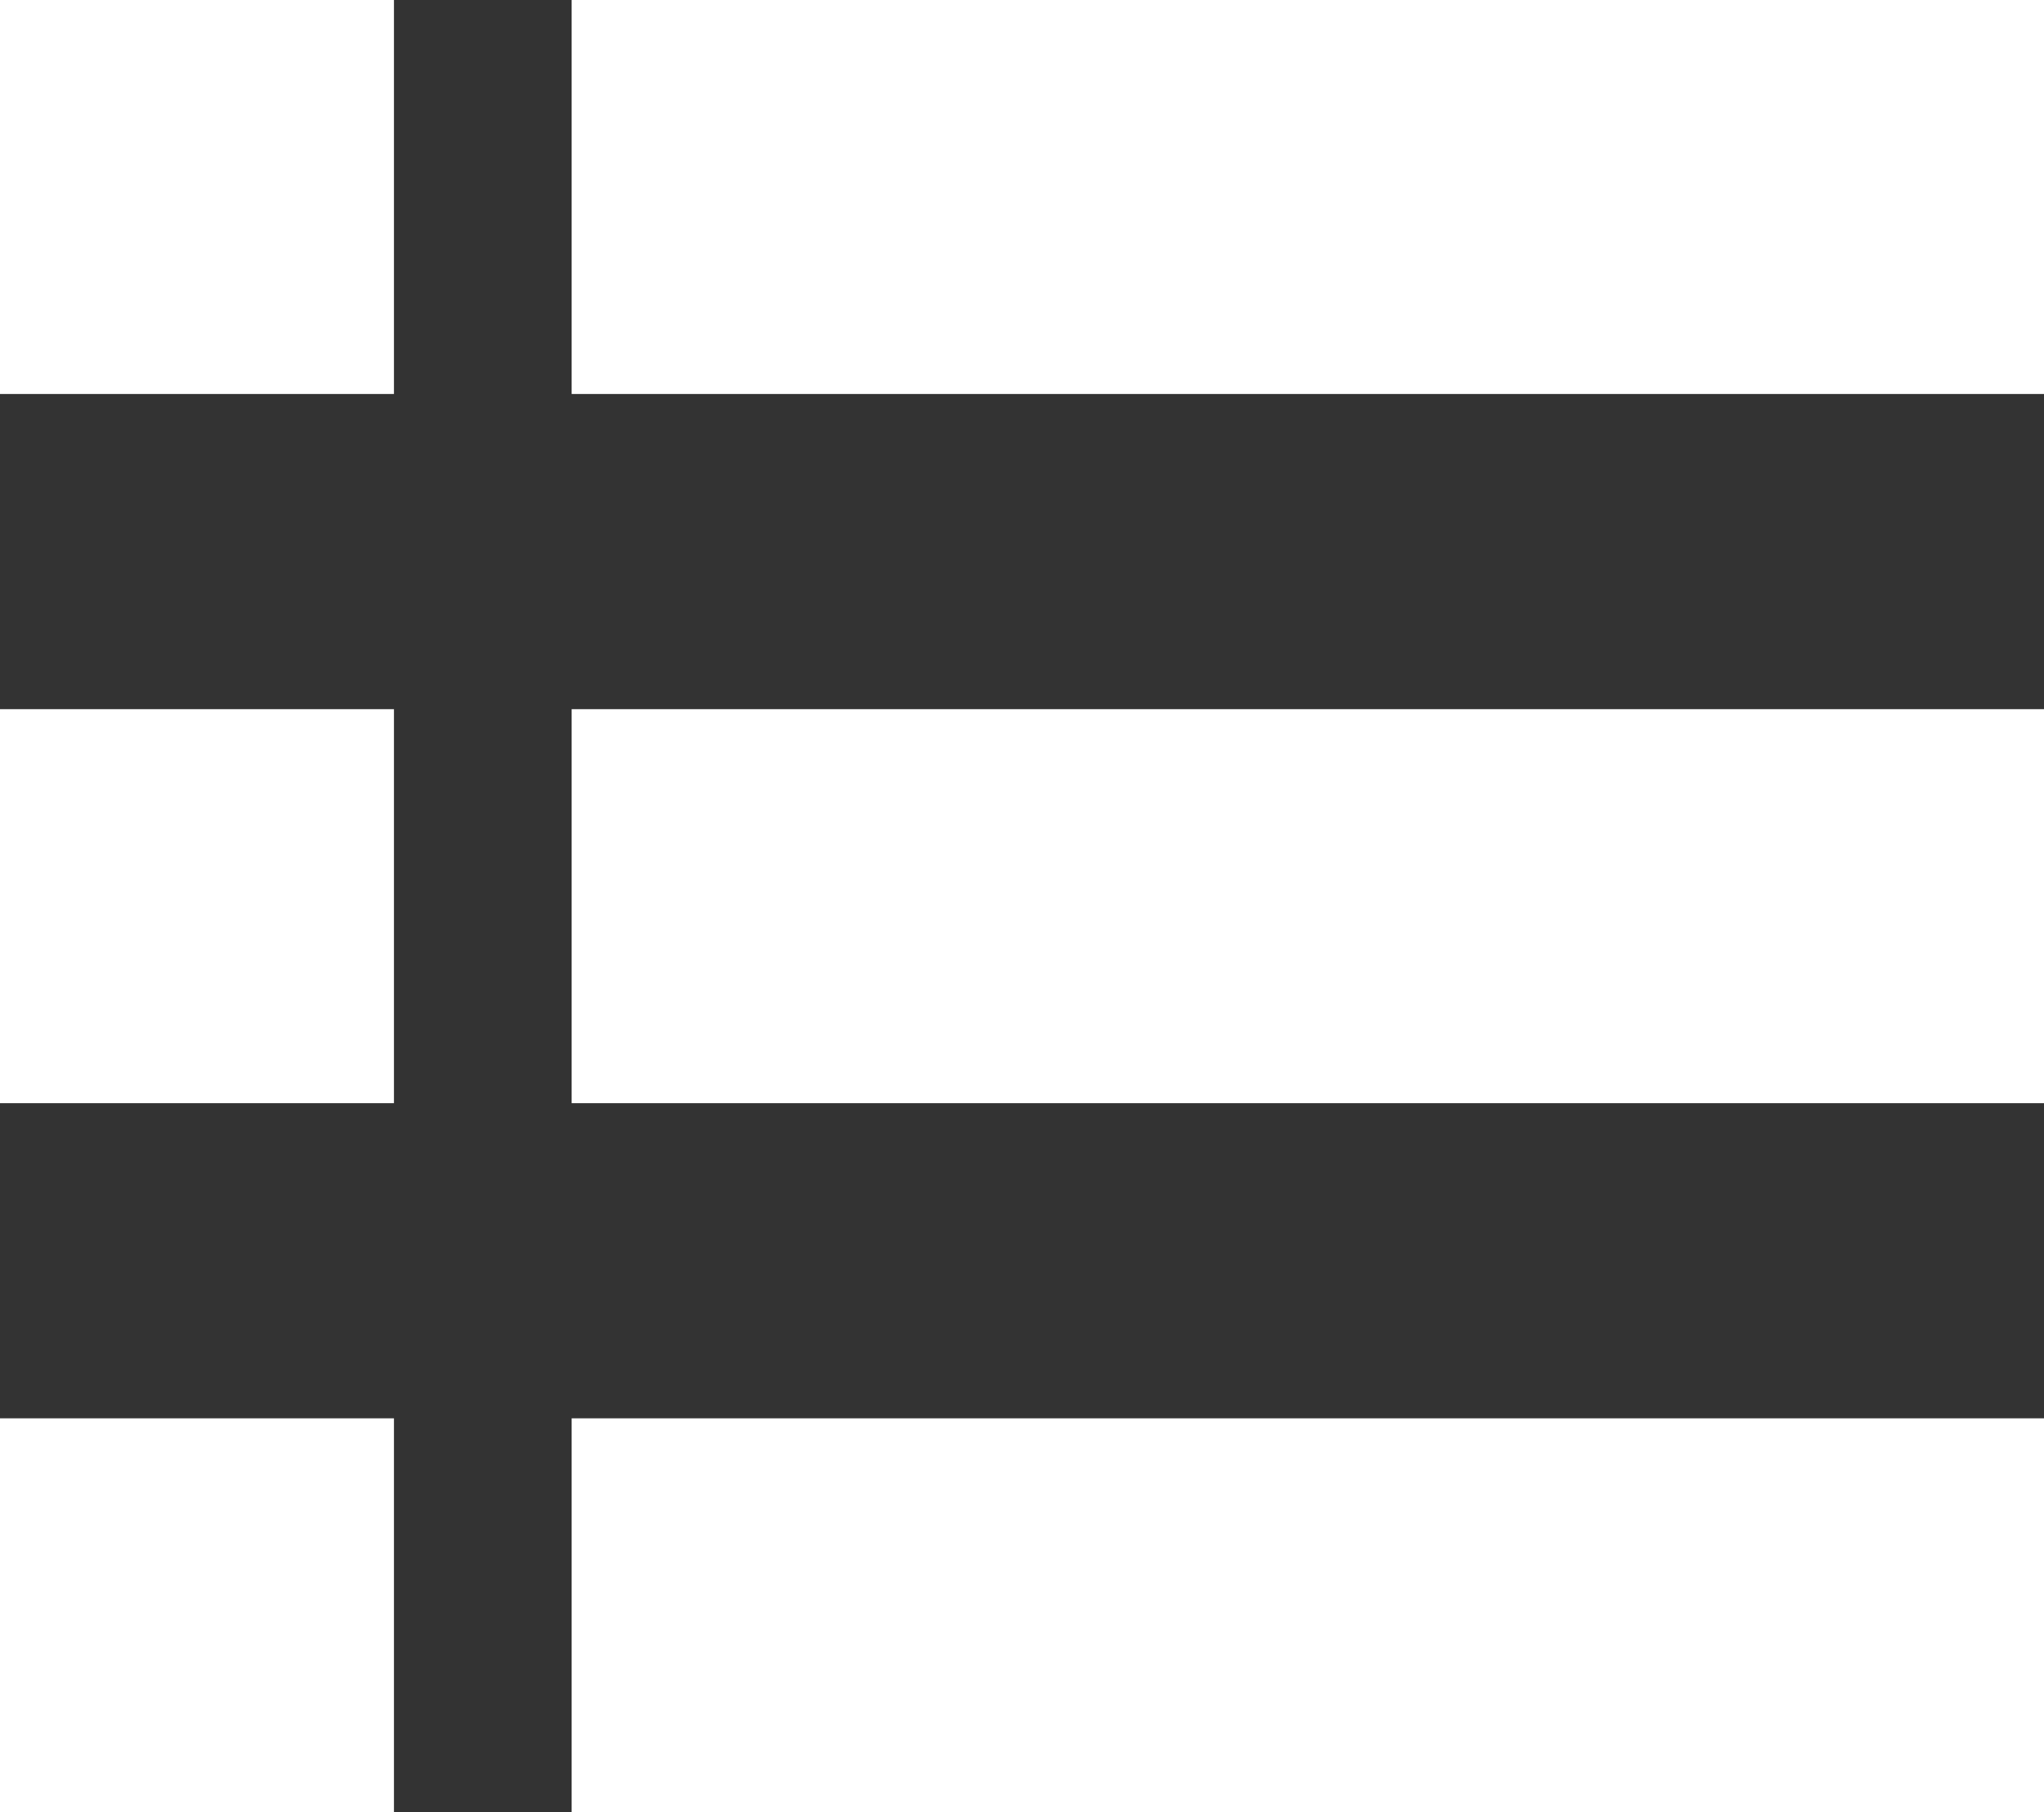 <svg xmlns="http://www.w3.org/2000/svg" width="66.174" height="58.667" viewBox="0 0 66.174 58.667">
  <rect x="0" y="0" width="66.174" height="58.667" fill="#333333" stroke="none"/>
  <g id="Group_5" data-name="Group 5" transform="translate(-18 -160)">
    <rect id="Rectangle_4" data-name="Rectangle 4" width="47.667" height="12.754" transform="translate(36.507 160)" fill="#fff"/>
    <rect id="Rectangle_4-2" data-name="Rectangle 4" width="47.667" height="12.754" transform="translate(36.507 182.957)" fill="#fff"/>
    <rect id="Rectangle_4-3" data-name="Rectangle 4" width="47.667" height="12.754" transform="translate(36.507 205.913)" fill="#fff"/>
    <rect id="Rectangle_5" data-name="Rectangle 5" width="12.754" height="12.754" transform="translate(18 160)" fill="#fff"/>
    <rect id="Rectangle_5-2" data-name="Rectangle 5" width="12.754" height="12.754" transform="translate(18 182.957)" fill="#fff"/>
    <rect id="Rectangle_5-3" data-name="Rectangle 5" width="12.754" height="12.754" transform="translate(18 205.913)" fill="#fff"/>
  </g>
</svg>
